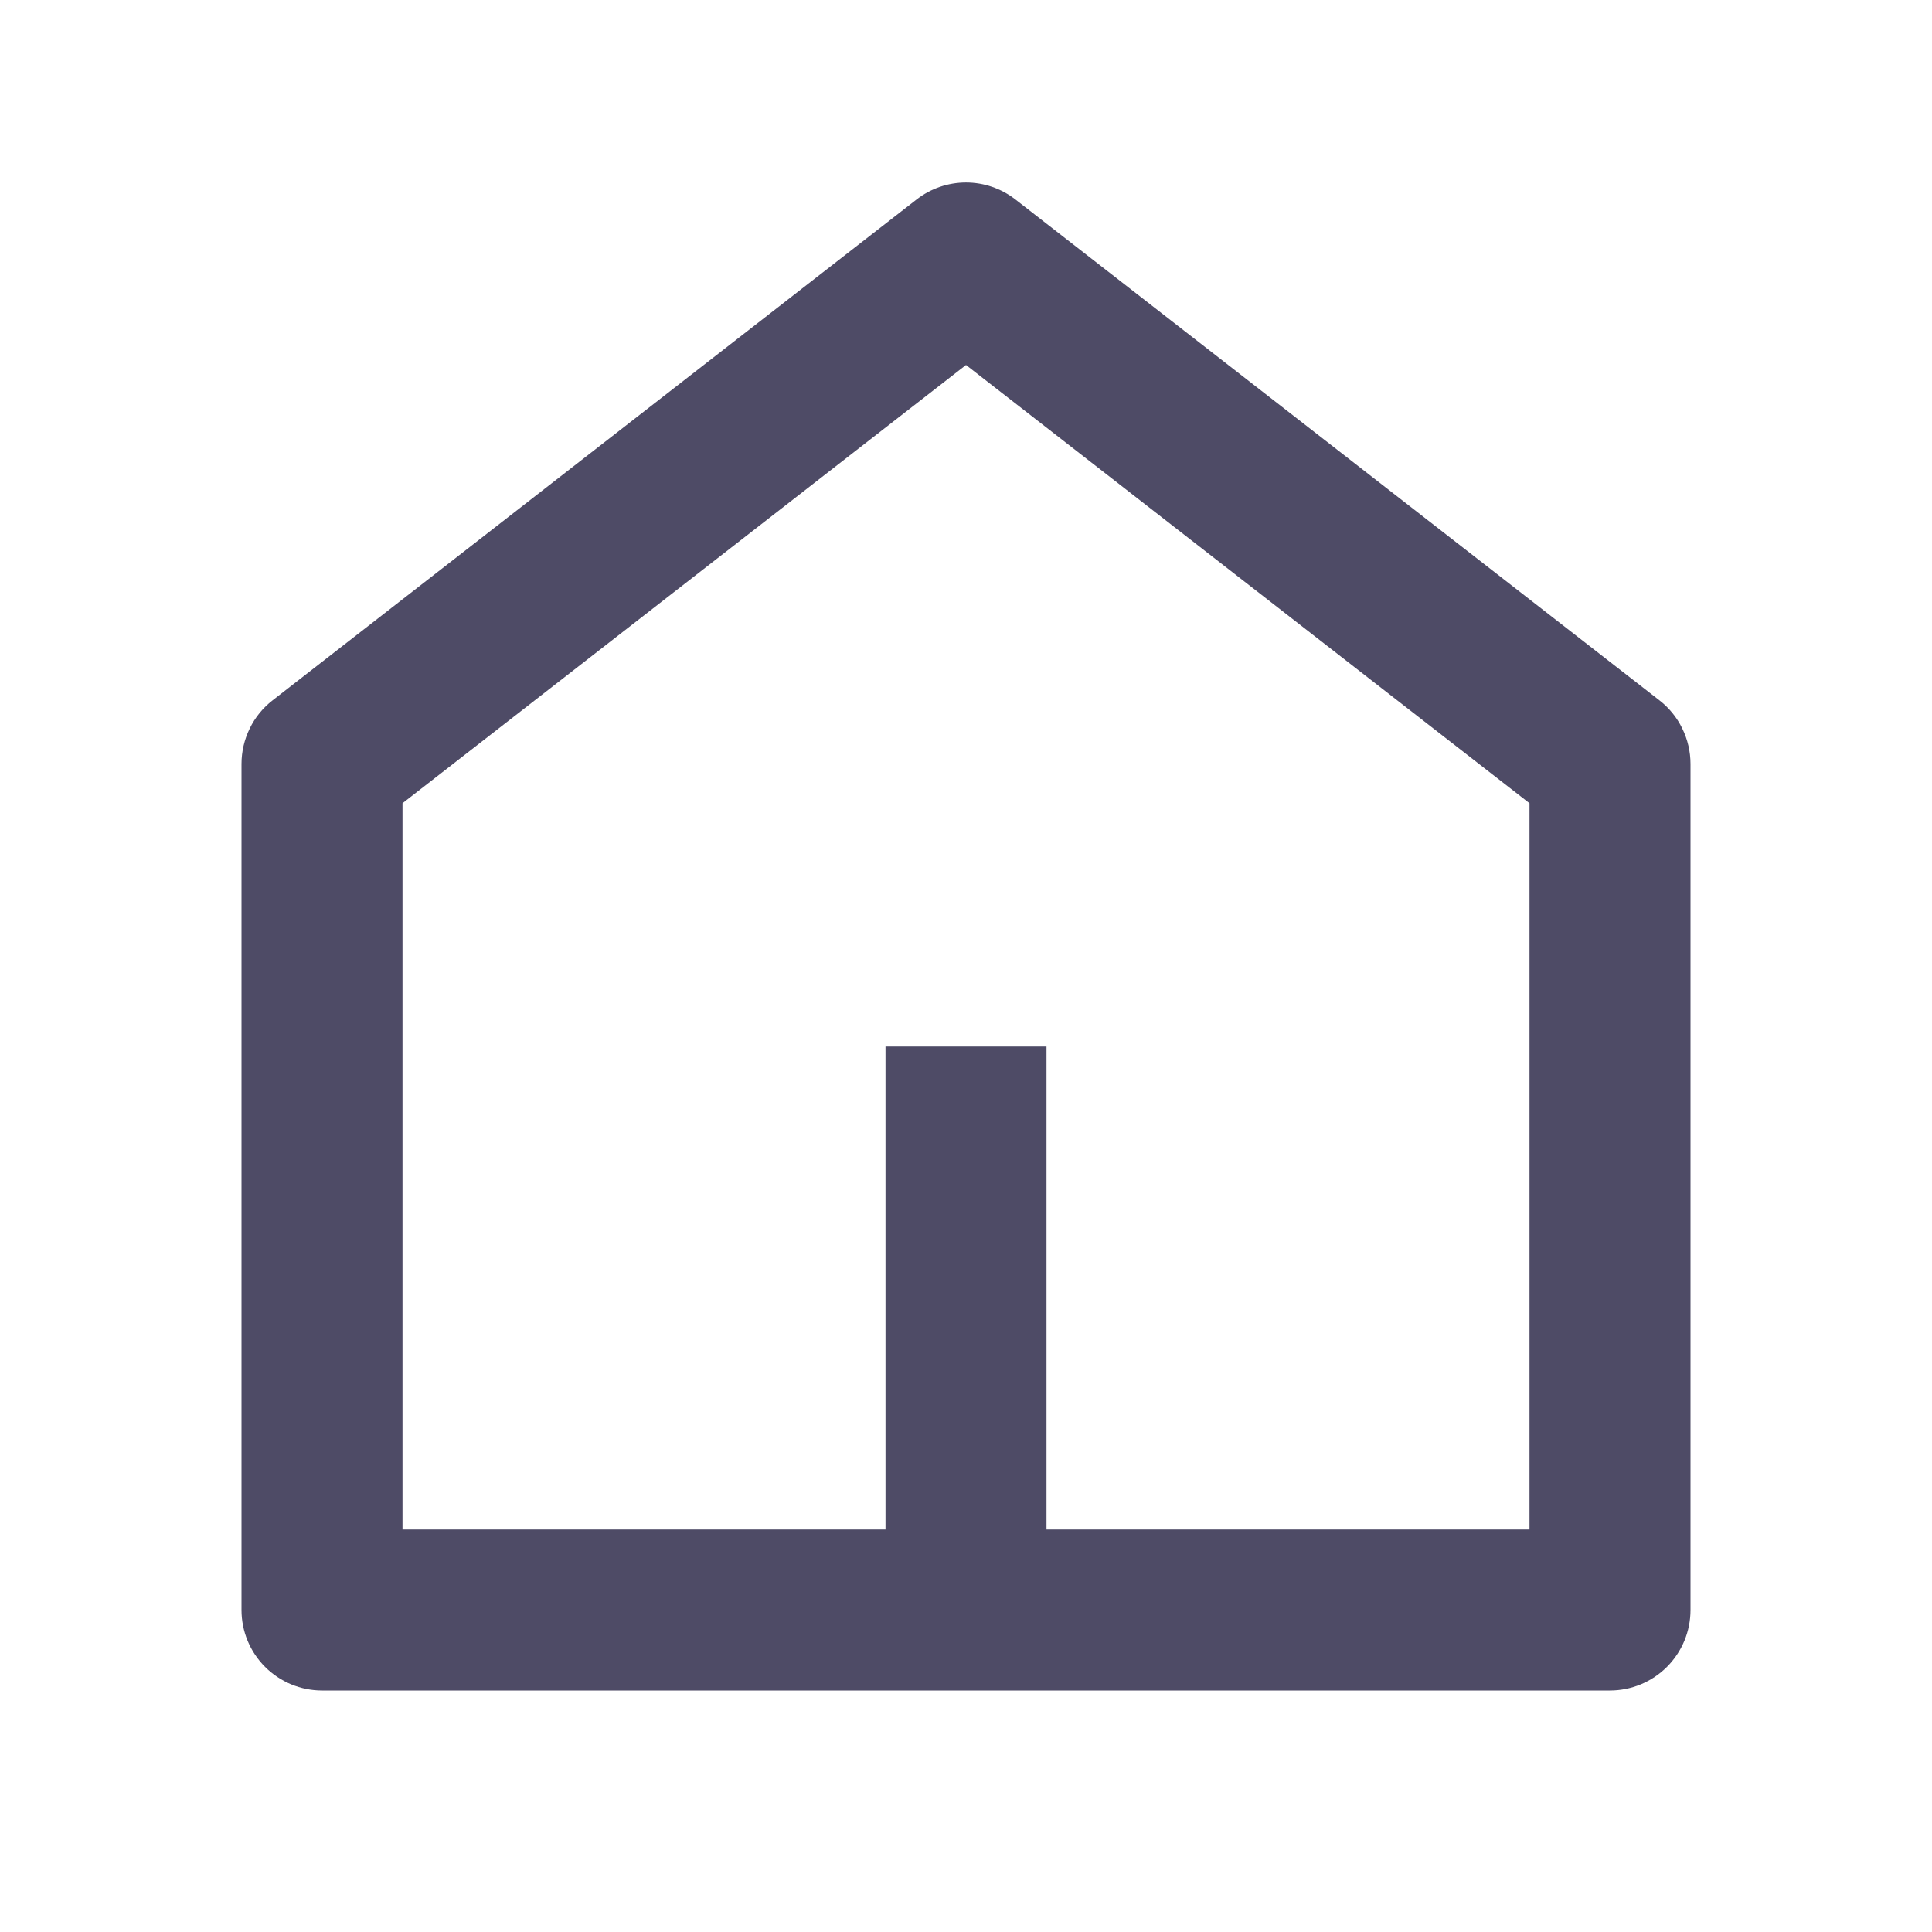 <svg width="24" height="24" viewBox="0 0 24 24" fill="none" xmlns="http://www.w3.org/2000/svg">
<g clip-path="url(#clip0_0_194)">
<path d="M13 19H19V9.978L12 4.534L5 9.978V19H11V13H13V19ZM21 20C21 20.265 20.895 20.519 20.707 20.707C20.52 20.894 20.265 21 20 21H4C3.735 21 3.48 20.894 3.293 20.707C3.105 20.519 3 20.265 3 20V9.49C3 9.337 3.035 9.187 3.102 9.05C3.168 8.913 3.266 8.793 3.386 8.7L11.386 2.478C11.562 2.341 11.778 2.267 12 2.267C12.222 2.267 12.438 2.341 12.614 2.478L20.614 8.7C20.734 8.793 20.832 8.913 20.898 9.05C20.965 9.187 21 9.337 21 9.49V20Z" fill="#4E4B66"/>
</g>
<defs>
<clipPath id="clip0_0_194">
<rect width="24" height="24" fill="white"/>
</clipPath>
</defs>
</svg>
